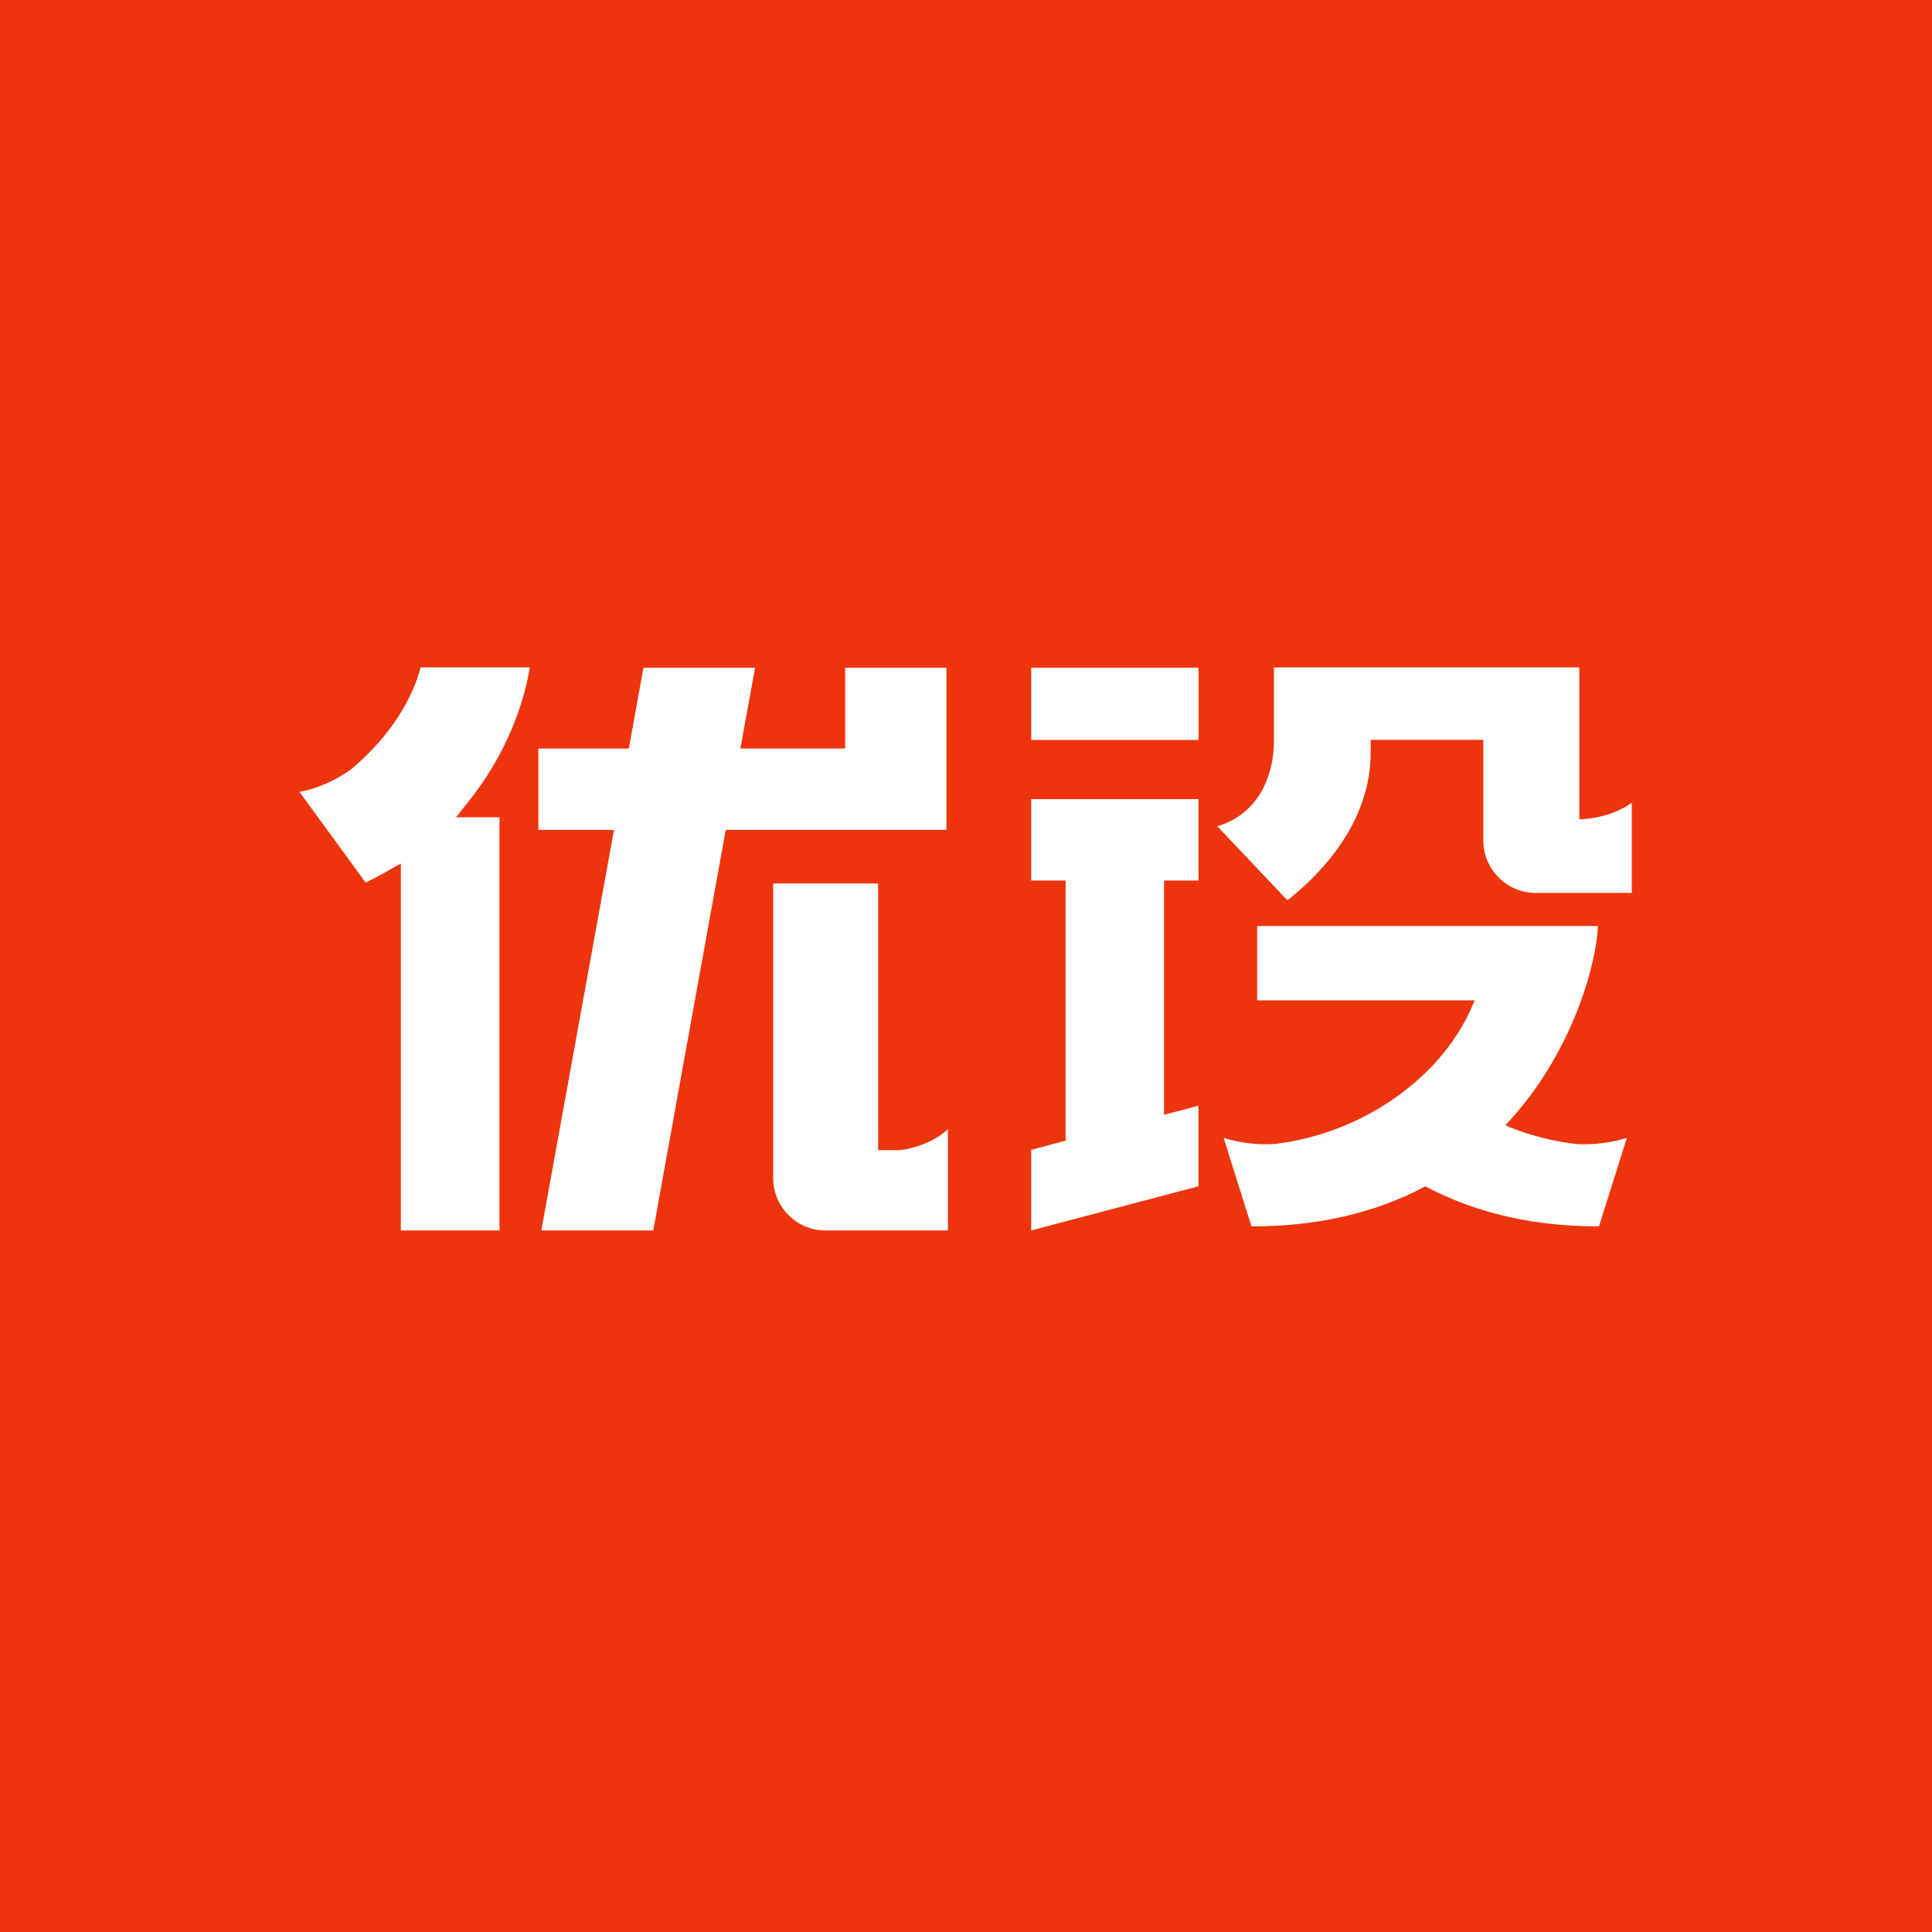 <?xml version="1.0" standalone="no"?>
<!DOCTYPE svg PUBLIC "-//W3C//DTD SVG 1.1//EN" "http://www.w3.org/Graphics/SVG/1.1/DTD/svg11.dtd">
<svg t="1743577420741" class="icon" viewBox="0 0 1024 1024" version="1.1"
  xmlns="http://www.w3.org/2000/svg" p-id="6465" xmlns:xlink="http://www.w3.org/1999/xlink"
  width="256" height="256">
  <path d="M1024 0H0v1024h1024V0z" fill="#EE340C" p-id="6466"></path>
  <path
    d="M835.072 606.31a137.851 137.851 0 0 1-37.233-9.871c38.113-40.315 48.998-90.972 48.998-105.656H666.317v39.424h115.251c-15.974 40.878-60.088 70.81-105.841 76.093a59.136 59.136 0 0 1-4.741 0.195c-8.499 0-16.773-1.618-22.446-3.4l14.776 46.92c37.652 0 67.912-8.294 92.17-21.238 24.207 12.882 54.436 21.238 92.017 21.238l14.776-46.92a78.367 78.367 0 0 1-22.436 3.4c-1.567 0-3.144-0.061-4.762-0.195zM546.58 392.202h88.658v-38.298h-88.658v38.298z m290.509 42.004v-80.466H675.195v39.291c0 14.848-6.001 37.745-30.003 44.892l37.171 39.291c40.049-31.949 43.5-63.59 44.012-74.394l0.174-10.711h59.628V445.44c0 7.414 2.898 14.377 8.151 19.64a27.464 27.464 0 0 0 19.62 8.161h50.924v-47.79c-12.39 8.95-27.802 8.755-27.802 8.755zM635.228 586.056l-18.258 4.813V466.708h18.258v-43.141h-88.658v43.141h18.227v137.882l-18.227 4.813v42.752l88.658-23.388v-42.711zM501.637 353.894h-53.678v42.834h-55.532l7.782-42.834h-59.167l-7.752 42.834h-47.944v43.162h40.069l-38.502 212.265h59.331l38.4-212.275h116.992v-85.985z m-315.464 53.801c-10.578 7.506-20.275 10.691-27.453 12.012l35.092 48.067c3.277-1.567 6.676-3.359 10.404-5.458l8.233-4.639v194.478h52.285V433.172h-23.04l7.117-8.97c23.91-30.157 30.382-60.109 31.969-70.461h-57.876c-2.56 10.107-10.854 32.051-36.741 53.965"
    fill="#FFFFFF" p-id="6467"></path>
  <path
    d="M465.428 468.244h-55.644v156.14c0 7.414 2.949 14.418 8.182 19.661a27.341 27.341 0 0 0 19.579 8.12h64.881v-53.801c-6.318 6.605-19.763 11.223-26.614 11.223h-10.383V468.244z"
    fill="#FFFFFF" p-id="6468"></path>
</svg>